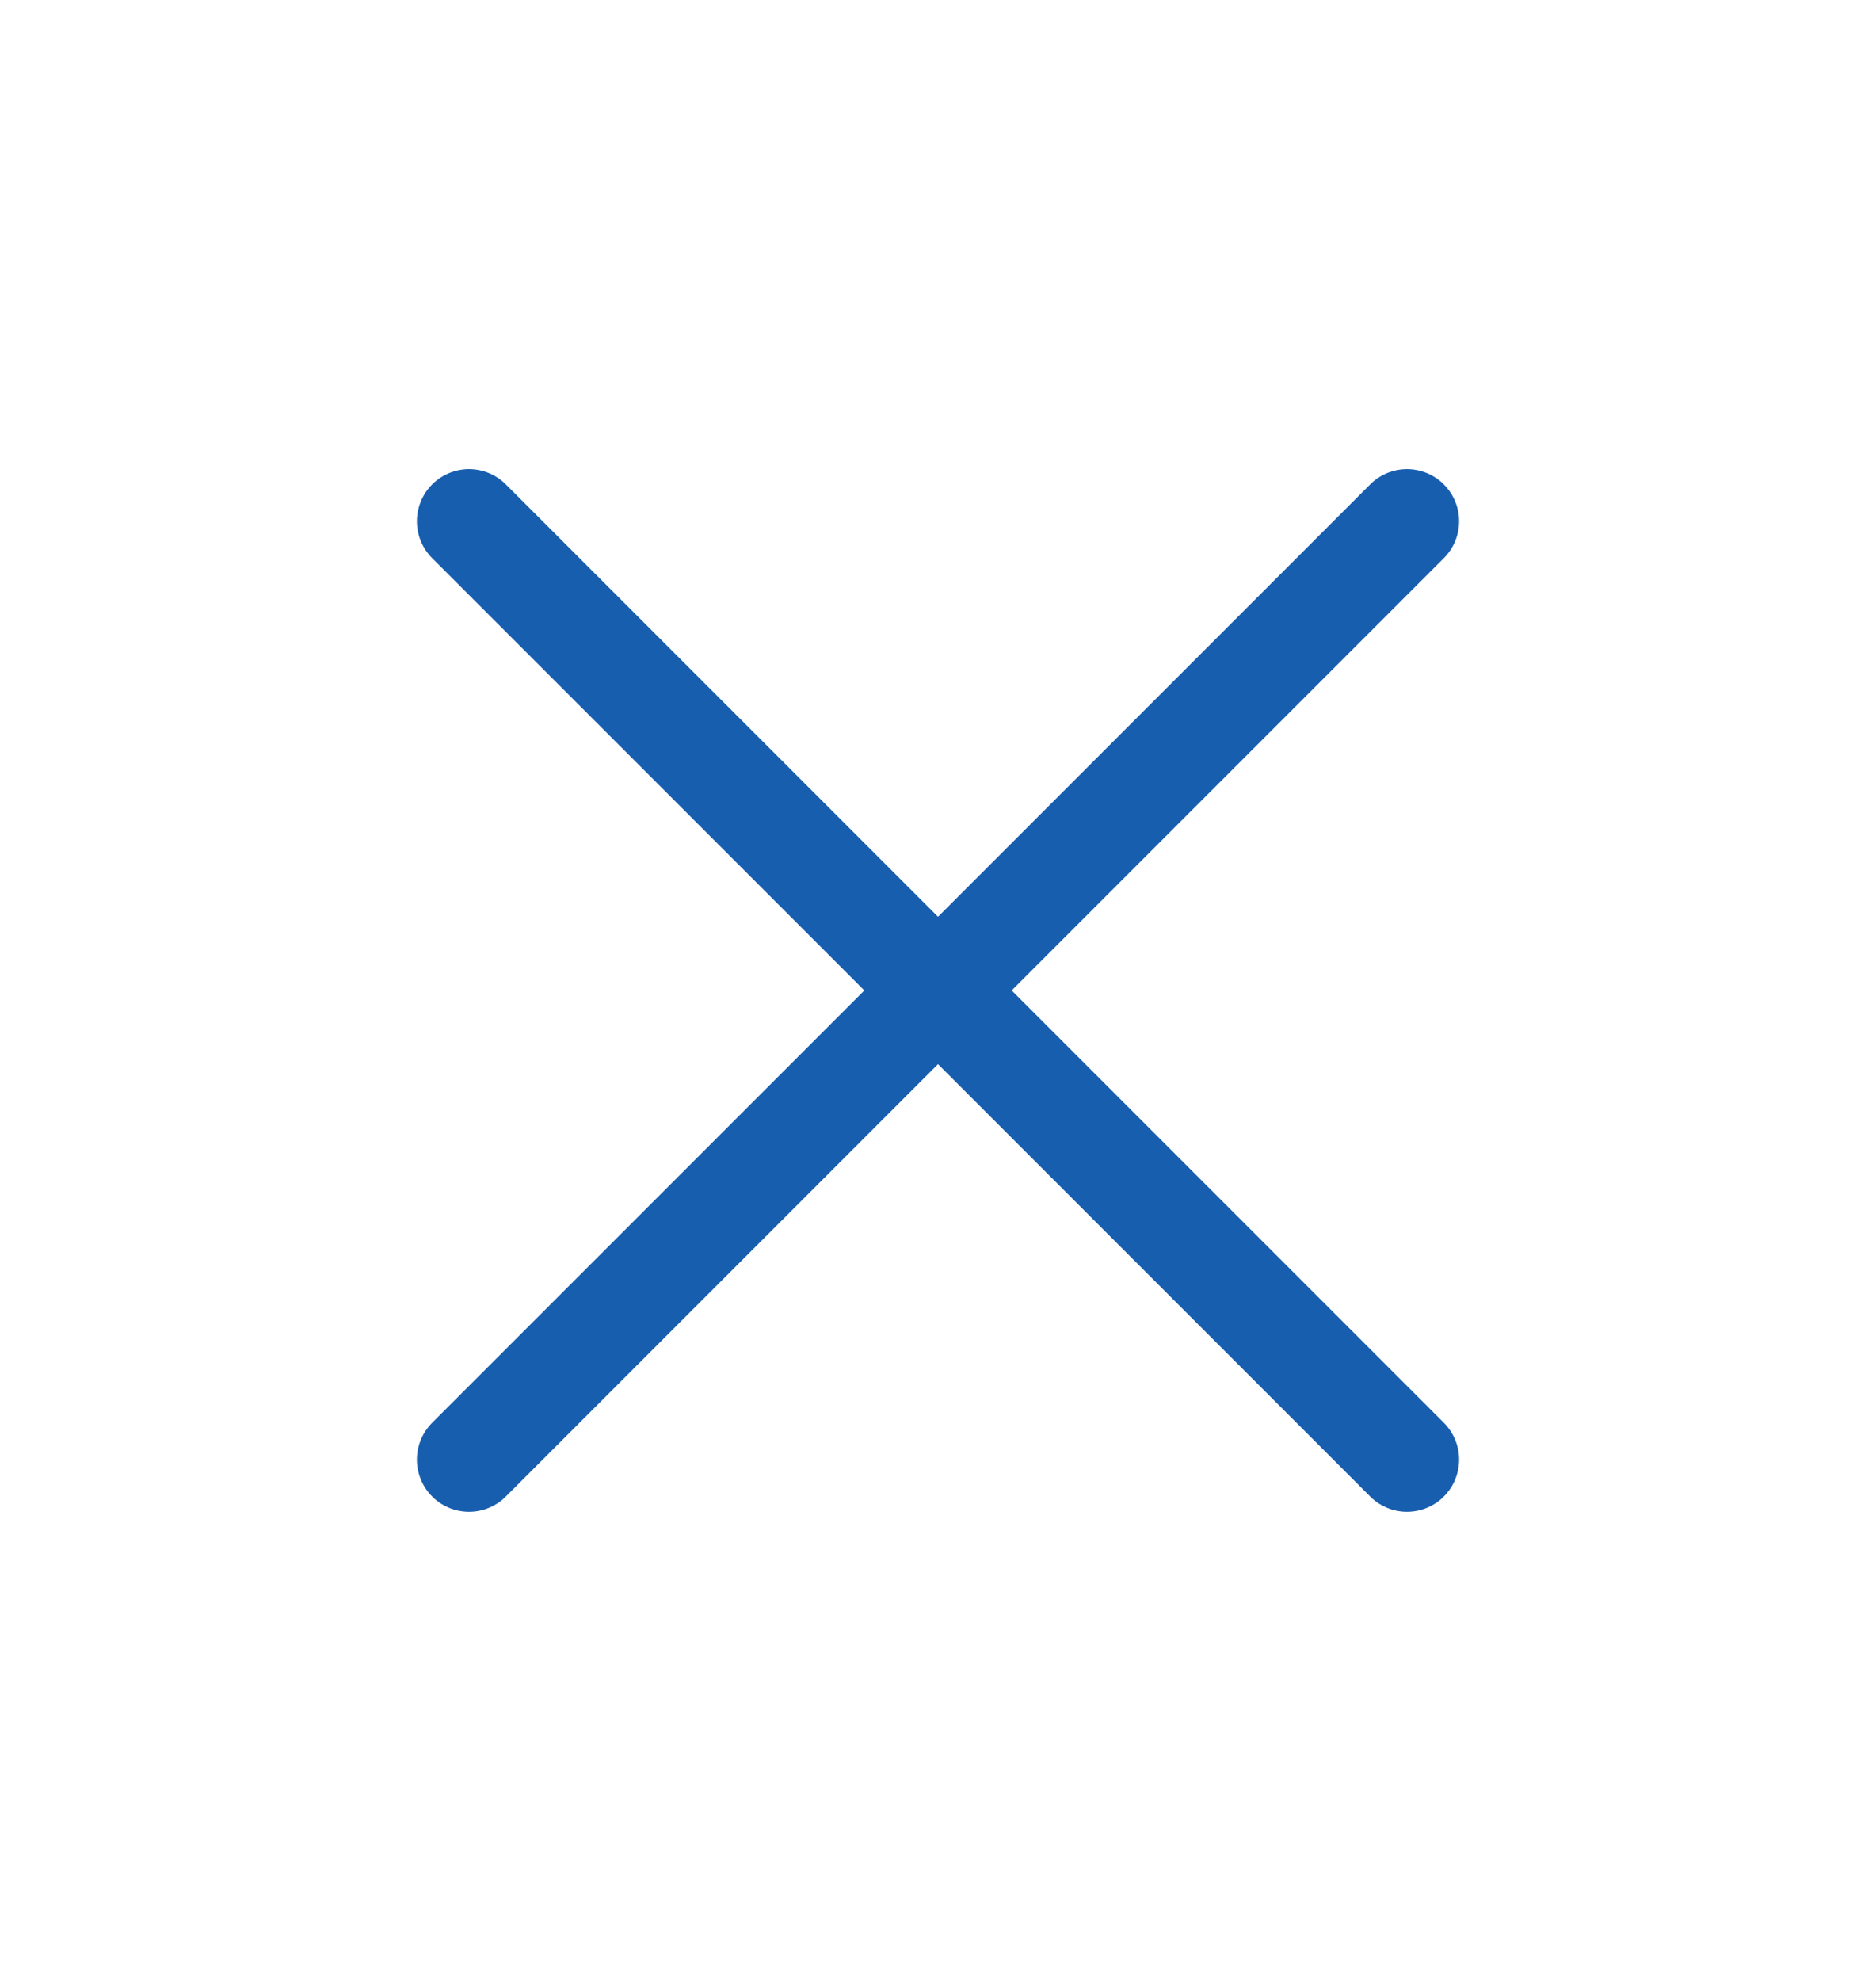 <svg width="18" height="19" viewBox="0 0 18 19" fill="none" xmlns="http://www.w3.org/2000/svg">
<path d="M4.5 14L13.5 5M4.5 5L13.5 14" stroke="#185EAF" stroke-linecap="round" stroke-linejoin="round"/>
</svg> 